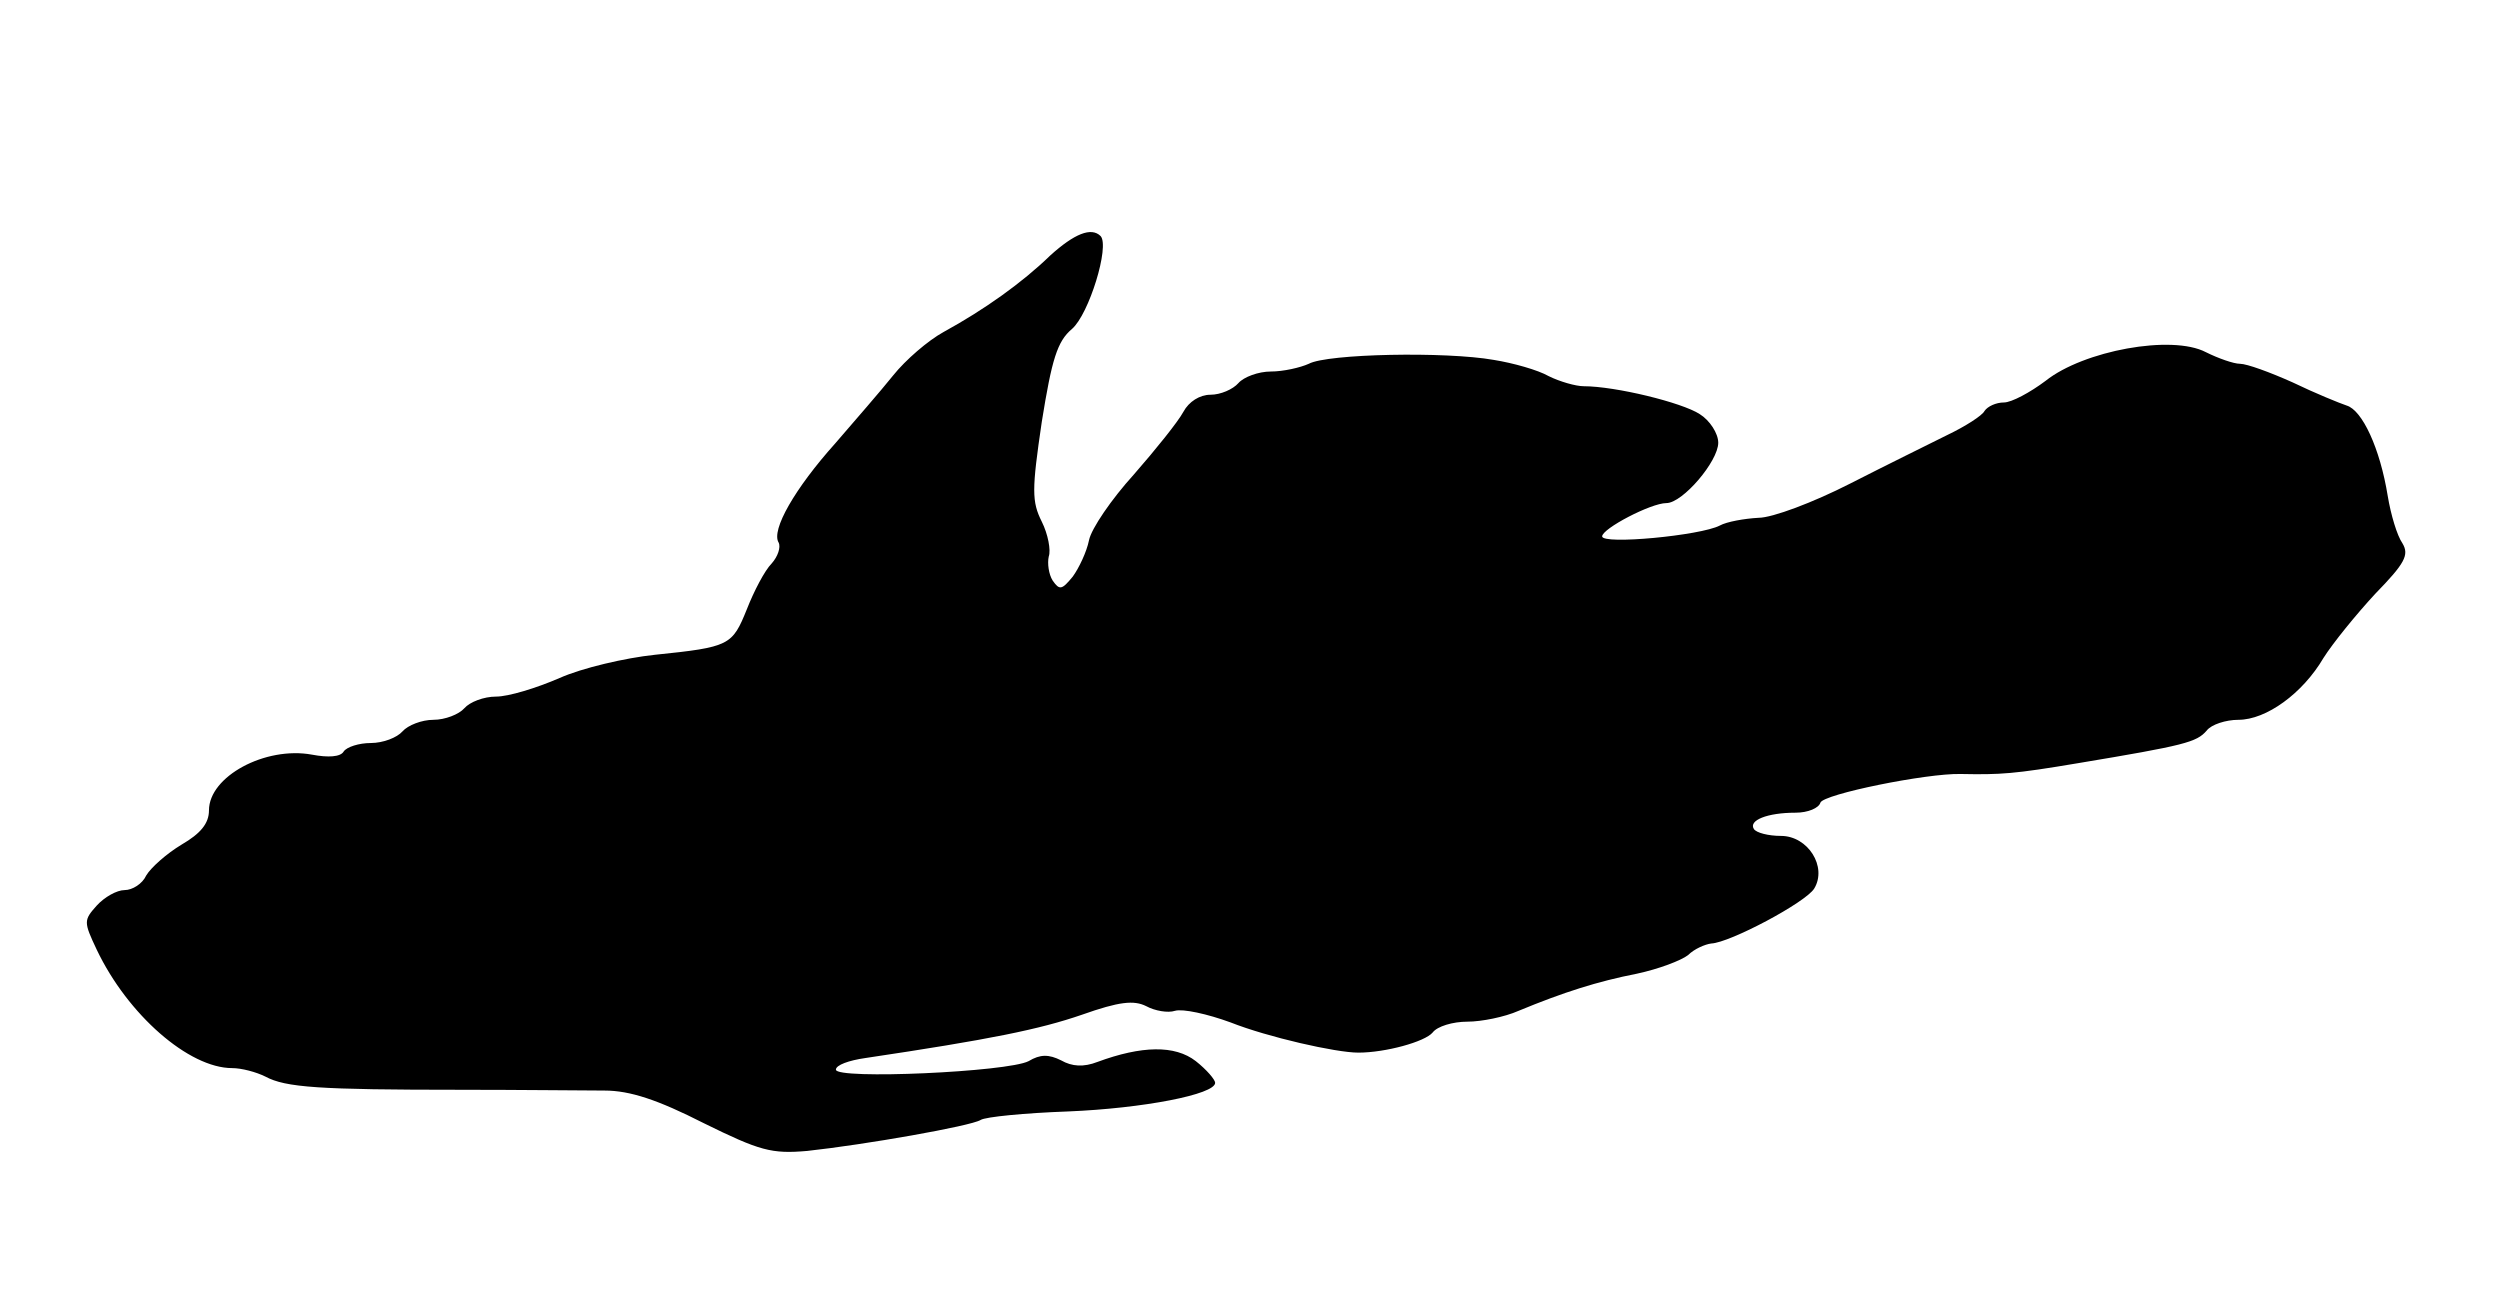 <?xml version="1.0" standalone="no"?>
<!DOCTYPE svg PUBLIC "-//W3C//DTD SVG 20010904//EN"
 "http://www.w3.org/TR/2001/REC-SVG-20010904/DTD/svg10.dtd">
<svg version="1.0" xmlns="http://www.w3.org/2000/svg"
 width="323pt" height="168pt" viewBox="0 0 323 168"
 preserveAspectRatio="xMidYMid meet">
<g transform="translate(0,168) scale(0.1,-0.1)"
fill="#000000" stroke="none">
<path d="M1357 1350 c-36 -35 -85 -70 -138 -99 -20 -11 -49 -36 -65 -56 -16
-20 -50 -59 -75 -88 -52 -58 -83 -112 -73 -128 3 -6 -1 -18 -9 -27 -9 -9 -23
-36 -32 -59 -19 -47 -22 -49 -119 -59 -38 -4 -94 -17 -123 -30 -30 -13 -66
-24 -82 -24 -16 0 -34 -7 -41 -15 -7 -8 -25 -15 -40 -15 -15 0 -33 -7 -40 -15
-7 -8 -25 -15 -41 -15 -15 0 -31 -5 -35 -11 -4 -7 -20 -8 -41 -4 -60 11 -133
-28 -133 -72 0 -17 -11 -30 -35 -44 -20 -12 -40 -30 -46 -40 -5 -11 -18 -19
-28 -19 -10 0 -26 -9 -36 -20 -17 -19 -17 -21 0 -57 40 -84 119 -153 175 -153
12 0 31 -5 43 -11 26 -14 69 -17 252 -17 77 0 161 -1 186 -1 33 0 69 -12 128
-42 73 -36 88 -40 134 -36 74 8 211 32 224 40 6 4 57 9 113 11 97 4 190 22
190 37 0 4 -11 17 -25 28 -27 21 -70 20 -127 -1 -18 -7 -33 -6 -47 2 -16 8
-27 8 -42 -1 -27 -14 -249 -24 -249 -11 0 6 17 12 38 15 161 24 225 37 280 56
48 17 67 19 83 11 11 -6 28 -9 37 -6 10 3 42 -4 72 -15 48 -19 136 -39 165
-39 35 0 86 14 96 26 6 8 26 14 45 14 18 0 48 6 66 14 58 24 102 38 153 48 28
6 57 17 66 24 8 8 22 14 30 15 24 1 122 53 133 71 17 28 -8 68 -43 68 -16 0
-32 4 -35 9 -7 11 17 21 54 21 16 0 30 6 32 13 4 11 137 38 181 37 52 -1 69 0
152 14 138 23 153 27 166 42 6 8 25 14 41 14 36 0 83 34 110 80 12 19 42 56
67 83 38 39 44 50 35 65 -7 10 -15 37 -19 61 -10 62 -33 111 -53 117 -9 3 -41
16 -70 30 -29 13 -59 24 -68 24 -8 0 -28 7 -44 15 -44 23 -158 2 -207 -37 -20
-15 -44 -28 -54 -28 -10 0 -21 -5 -25 -11 -3 -6 -25 -20 -48 -31 -22 -11 -79
-39 -126 -63 -47 -24 -100 -44 -118 -44 -18 -1 -41 -5 -50 -10 -25 -13 -152
-25 -152 -14 0 10 63 43 83 43 21 0 67 54 67 78 0 12 -11 29 -24 37 -23 15
-109 36 -150 36 -10 0 -31 6 -45 13 -14 8 -46 17 -71 21 -62 11 -215 8 -239
-5 -11 -5 -33 -10 -49 -10 -16 0 -35 -7 -42 -15 -7 -8 -23 -15 -36 -15 -14 0
-28 -9 -35 -22 -7 -13 -36 -49 -64 -81 -29 -32 -55 -70 -58 -85 -3 -15 -13
-36 -21 -47 -14 -17 -17 -18 -26 -5 -5 8 -7 22 -5 31 3 8 -1 29 -9 45 -13 26
-13 41 0 129 13 81 20 104 39 120 22 19 49 107 37 120 -12 12 -34 3 -65 -25z"/>
</g>
</svg>
